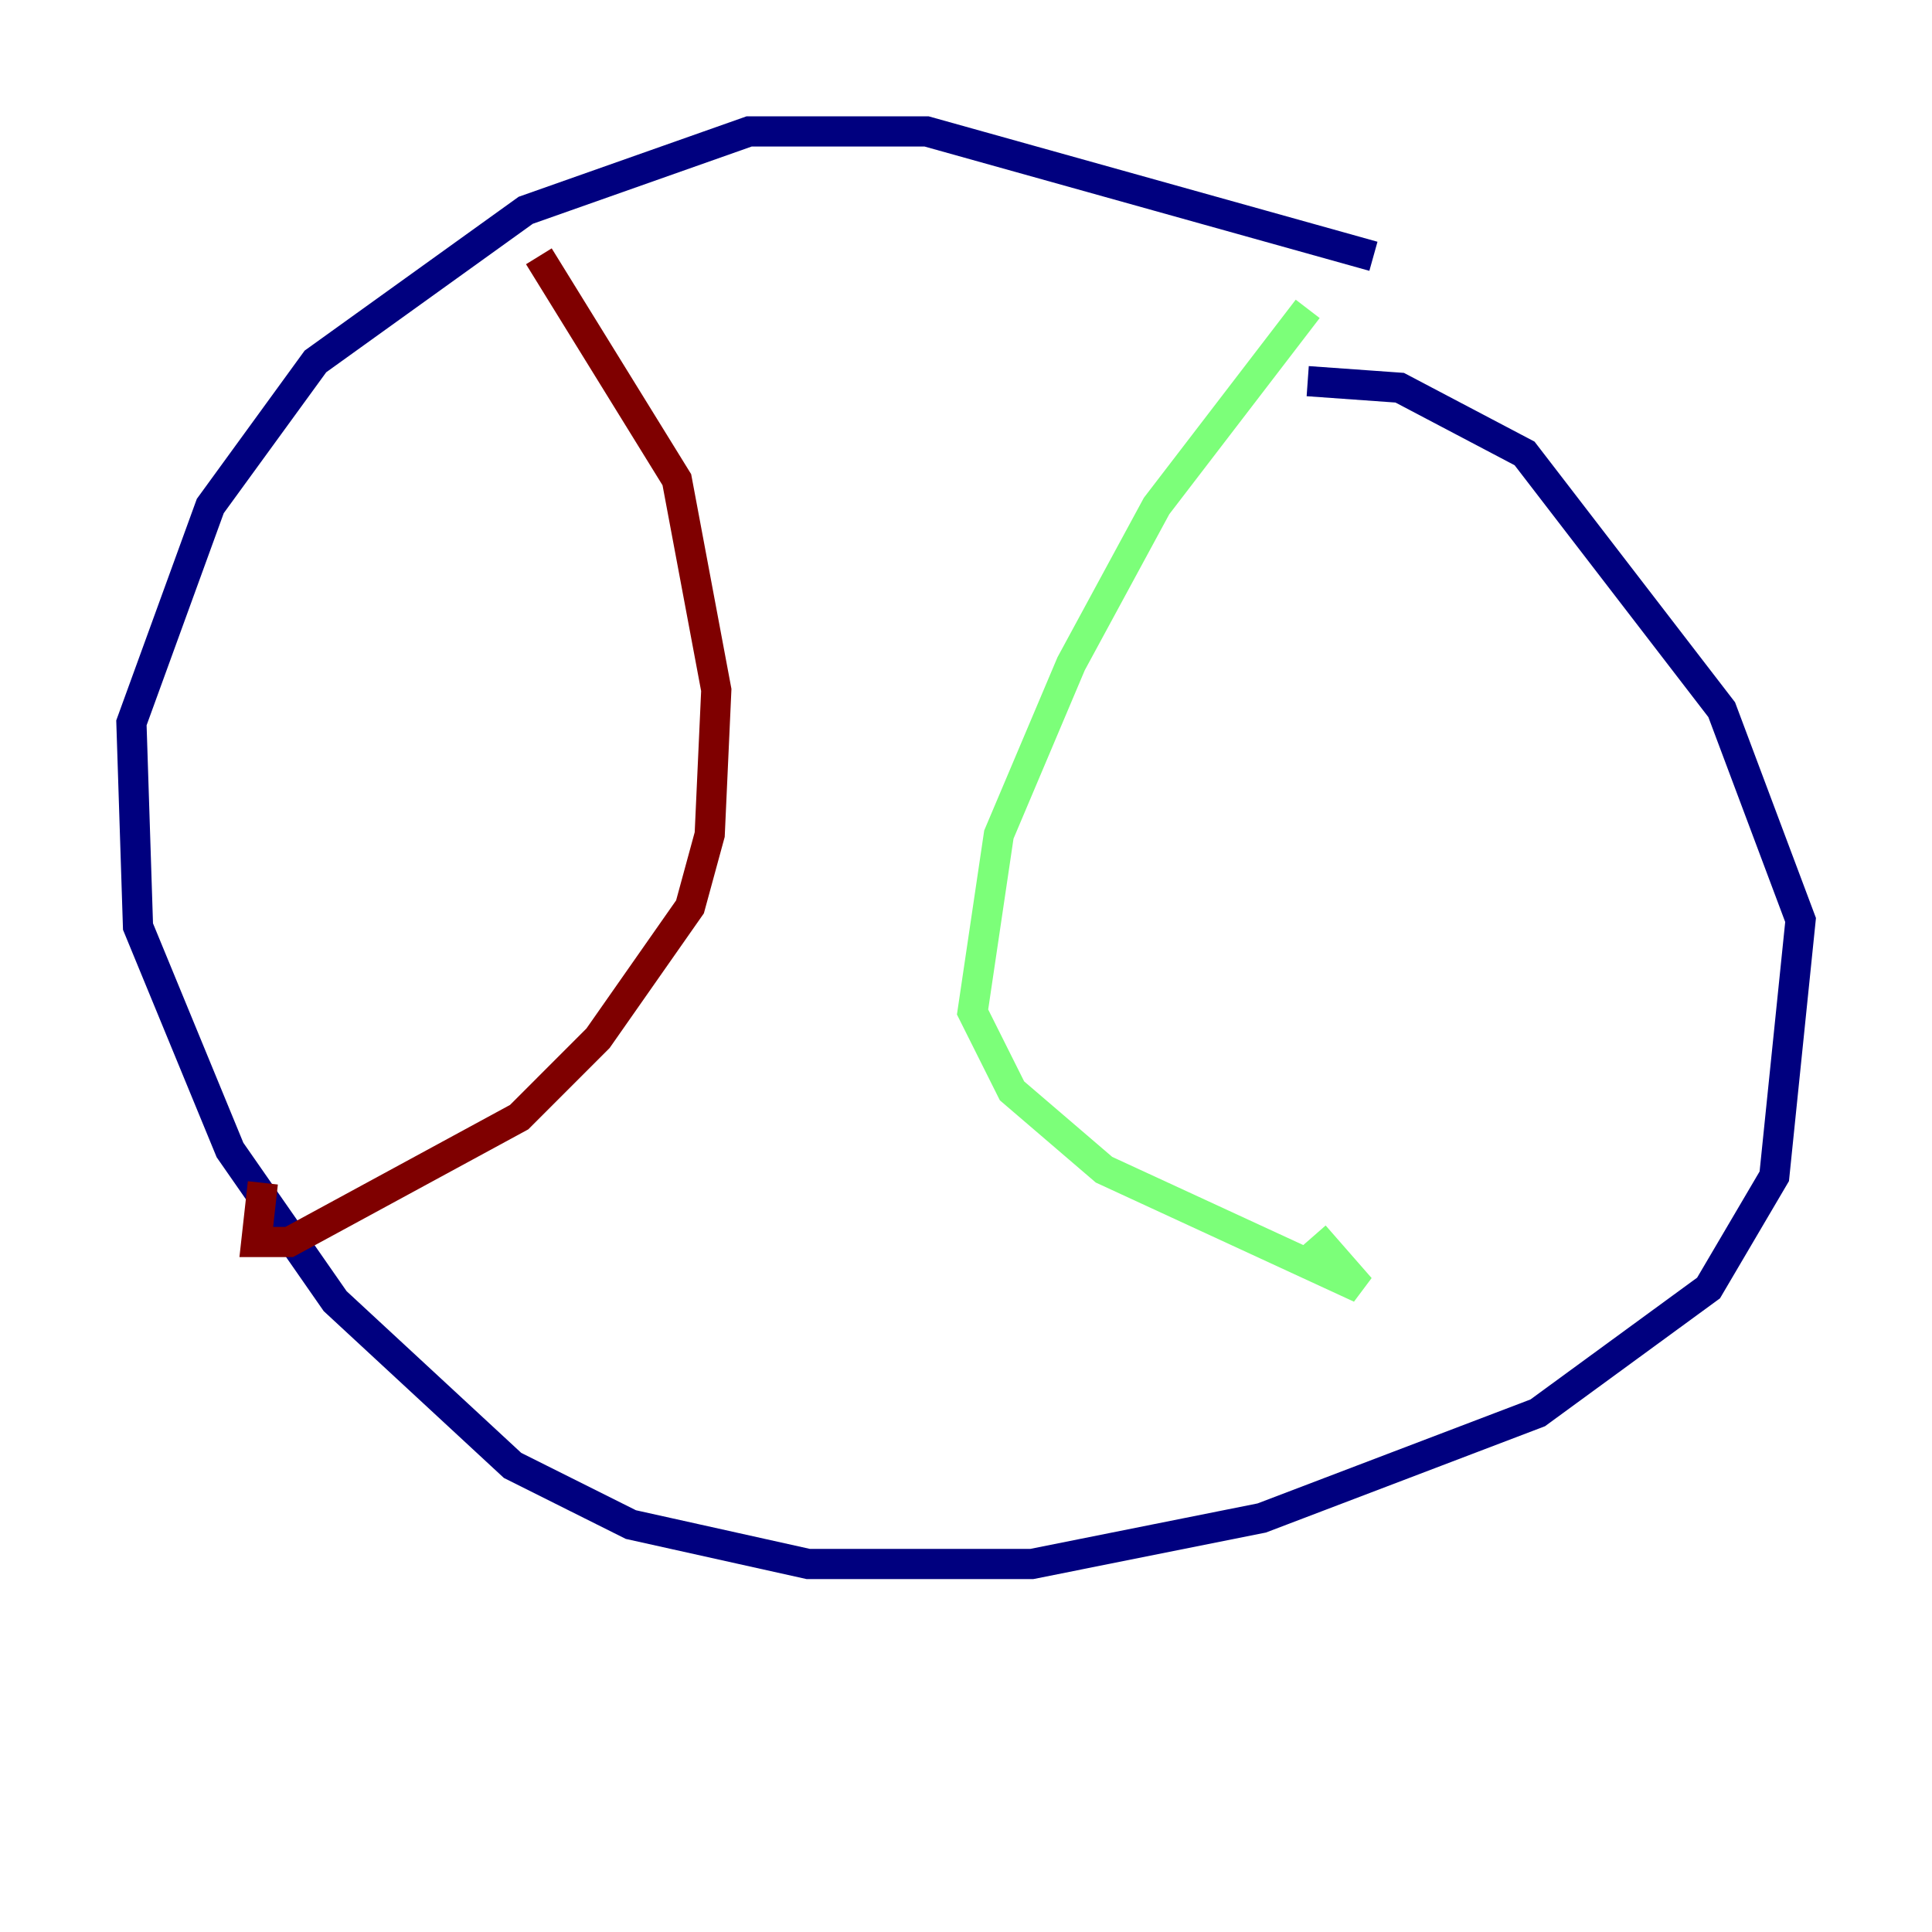 <?xml version="1.0" encoding="utf-8" ?>
<svg baseProfile="tiny" height="128" version="1.2" viewBox="0,0,128,128" width="128" xmlns="http://www.w3.org/2000/svg" xmlns:ev="http://www.w3.org/2001/xml-events" xmlns:xlink="http://www.w3.org/1999/xlink"><defs /><polyline fill="none" points="90.993,16.98 61.388,8.707 49.633,8.707 34.83,13.932 20.898,23.946 13.932,33.524 8.707,47.891 9.143,61.388 15.238,76.191 22.204,86.204 33.959,97.088 41.796,101.007 53.551,103.619 68.354,103.619 83.592,100.571 101.878,93.605 113.197,85.333 117.551,77.932 119.293,60.952 114.068,47.02 101.007,30.041 92.735,25.687 86.639,25.252" stroke="#00007f" stroke-width="2" /><polyline fill="none" points="86.639,20.463 76.626,33.524 70.966,43.973 66.177,55.292 64.435,67.048 67.048,72.272 73.143,77.497 90.122,85.333 87.075,81.85" stroke="#7cff79" stroke-width="2" /><polyline fill="none" points="35.701,16.98 44.843,31.782 47.456,45.714 47.02,55.292 45.714,60.082 39.619,68.789 34.395,74.014 19.157,82.286 16.98,82.286 17.415,78.367" stroke="#7f0000" stroke-width="2" /></svg>
